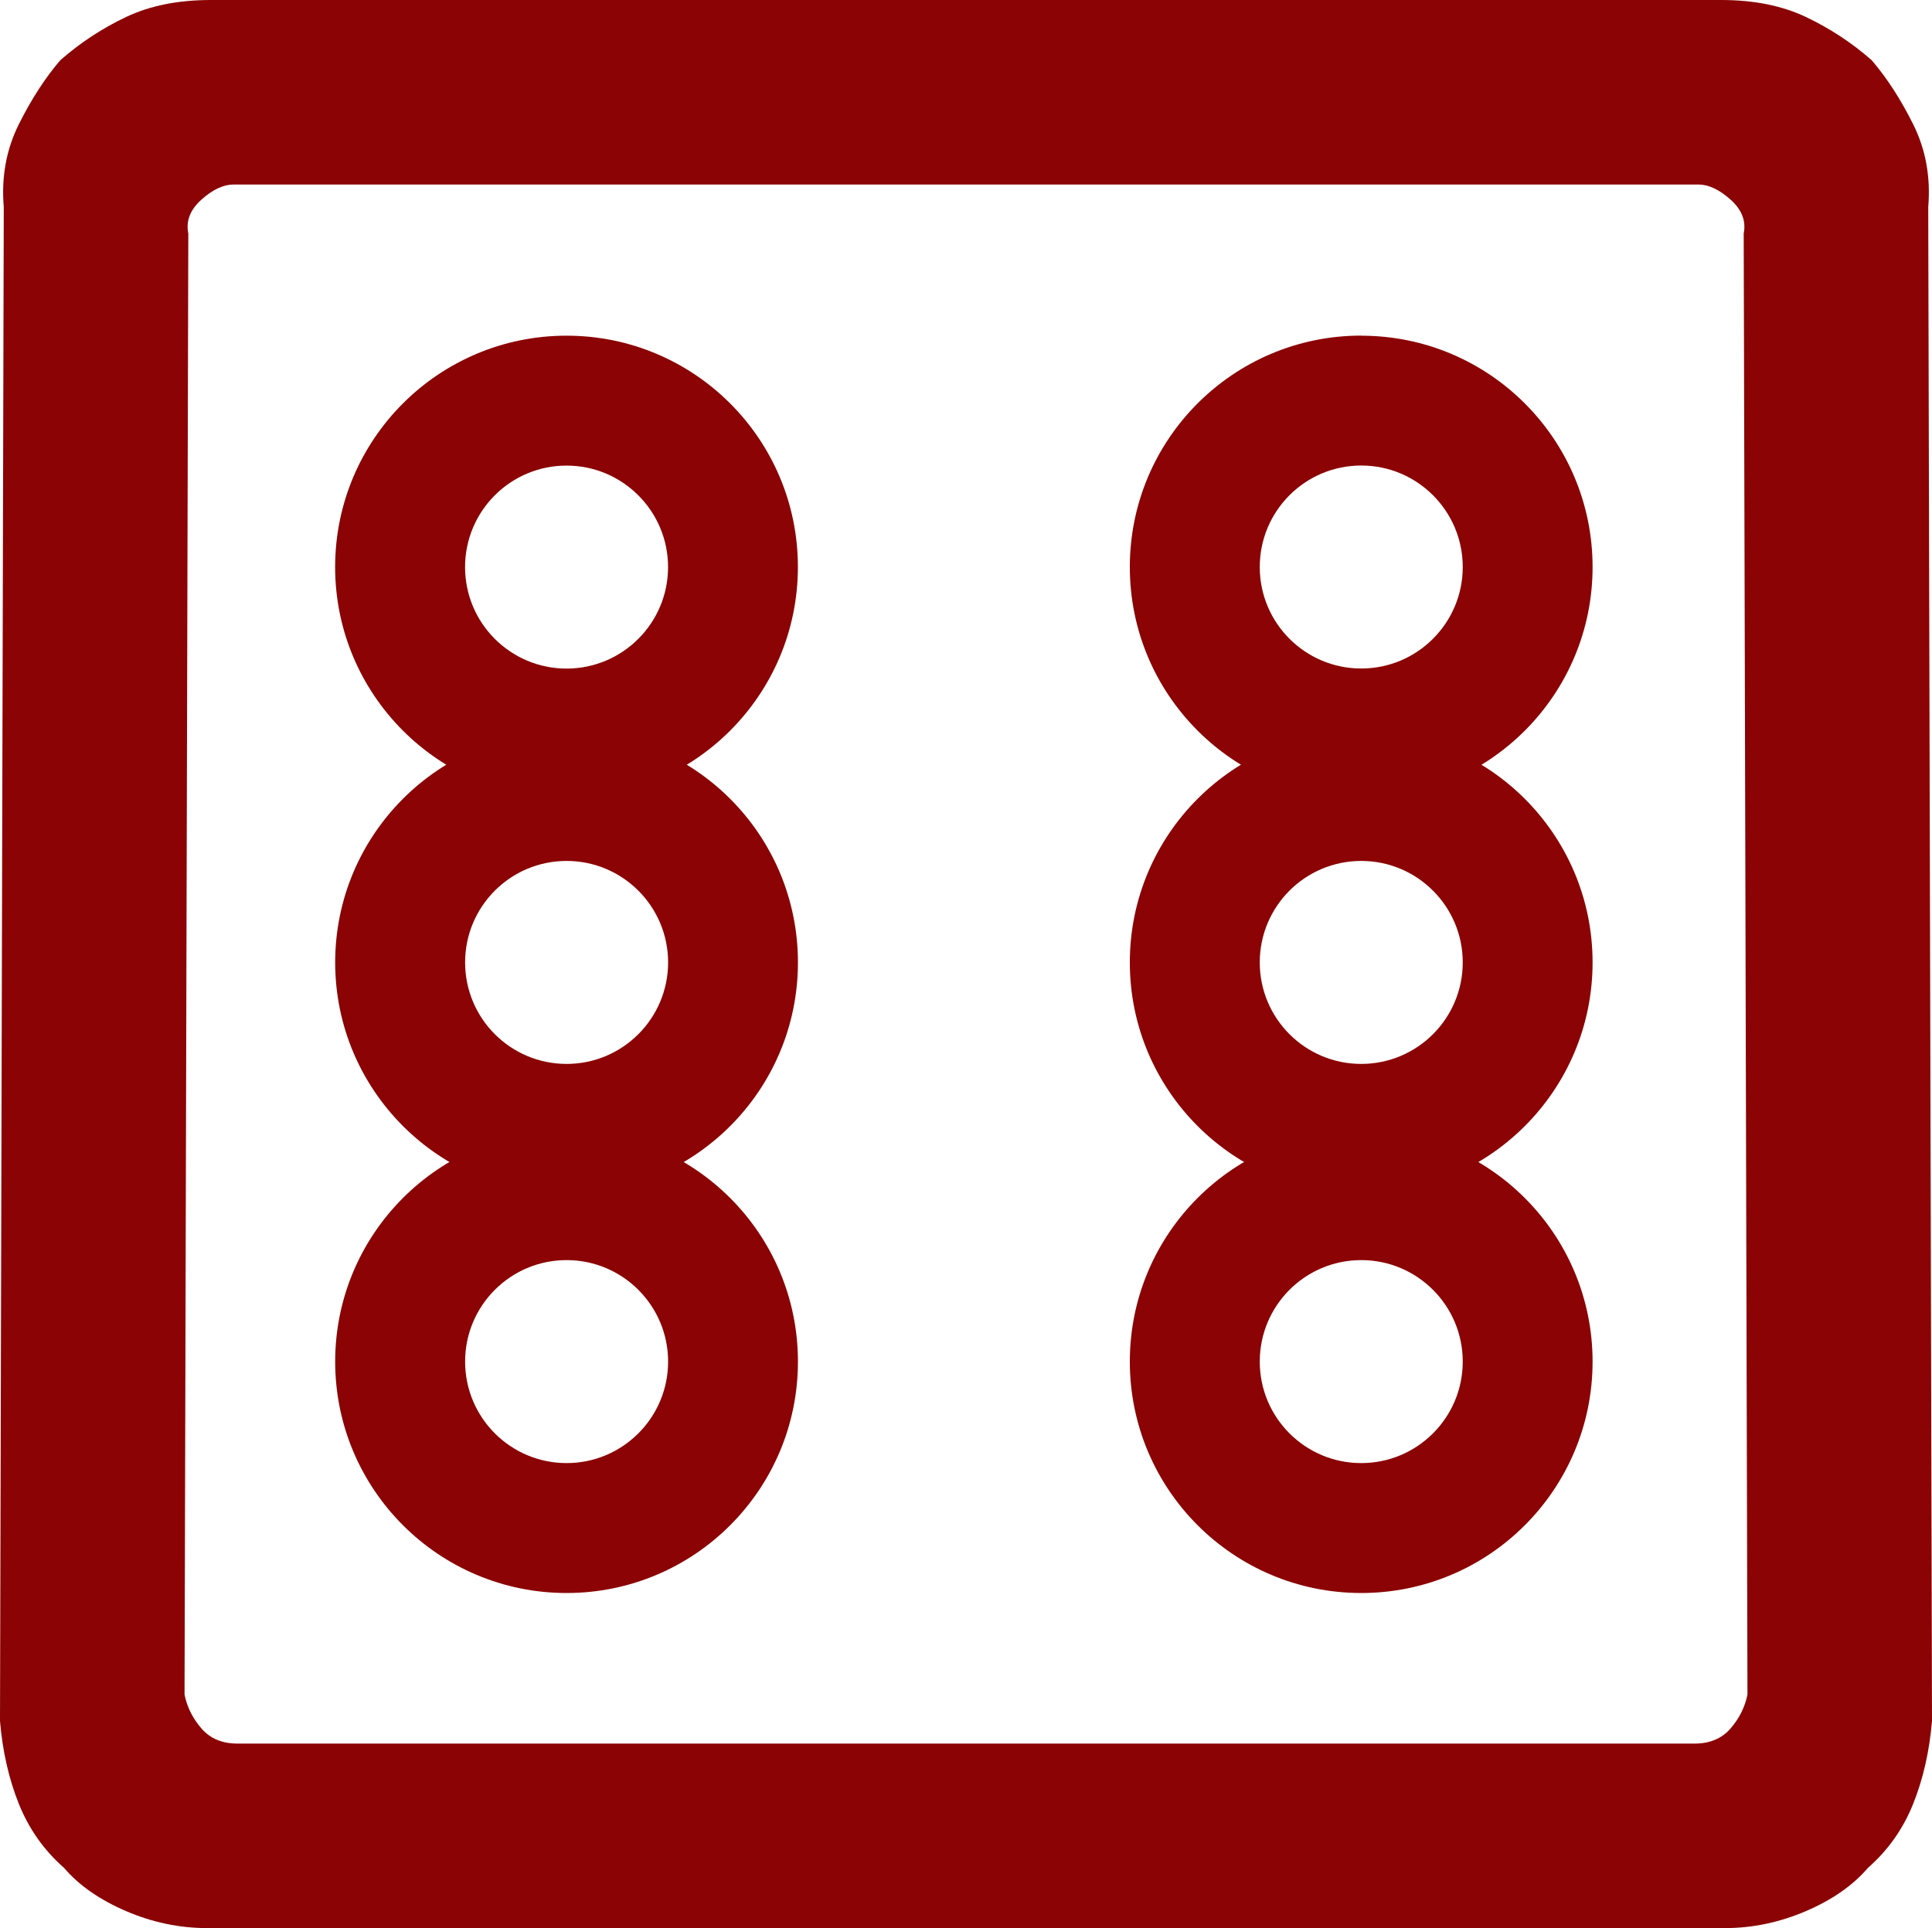 <svg xmlns:svg="http://www.w3.org/2000/svg" xmlns="http://www.w3.org/2000/svg" version="1.1" width="2052" height="2048"><style>.s0{fill:#8b0304;}</style><path d="m220 2048c-29.3 0-58-6-86-18-28-12-50-27.3-66-46C46.7 1965.3 30.7 1942.7 20 1916 9.3 1889.3 2.7 1860 0 1828L4 220C1.3 188 6.7 158.7 20 132 33.3 105.3 48 82.7 64 64 85.3 45.3 108.7 30 134 18 159.3 6 189.3 0 224 0l1604 0c34.7 0 64.7 6 90 18 25.3 12 48.7 27.3 70 46 16 18.7 30.7 41.3 44 68 13.3 26.7 18.7 56 16 88l4 1608c-2.7 32-9.3 61.3-20 88-10.7 26.7-26.7 49.3-48 68-16 18.7-38 34-66 46-28 12-56.7 18-86 18l-1612 0zm32-196 1548 0c16 0 28.7-5.3 38-16 9.3-10.7 15.3-22.7 18-36l-4-1552c2.7-13.3-2-25.3-14-36-12-10.7-23.3-16-34-16l-1556 0c-10.7 0-22 5.3-34 16-12 10.7-16.7 22.7-14 36l-4 1552c2.7 13.3 8.7 25.3 18 36 9.3 10.7 22 16 38 16z" fill="#8b0304"/><g transform="translate(259.25,246.651)"><path d="m342.5 109.9c-135.7 0-245.8 110-245.8 245.7 0 135.7 110 245.8 245.8 245.8 135.7 0 245.7-110 245.7-245.8 0-135.7-110-245.7-245.7-245.7zm0 138c59.5 0 107.8 48.3 107.8 107.8 0 59.5-48.3 107.8-107.8 107.8-59.5 0-107.8-48.2-107.8-107.8 0-59.5 48.2-107.8 107.8-107.8z" fill="#8b0304"/></g><g transform="translate(356,776.472)"><path d="M245.8 0C110 0 0 110.1 0 245.8c0 135.7 110 245.8 245.8 245.8 135.7 0 245.7-110 245.7-245.8 0-135.7-110-245.7-245.7-245.7zm0 138c59.5 0 107.8 48.3 107.8 107.8 0 59.5-48.3 107.8-107.8 107.8-59.5 0-107.8-48.2-107.8-107.8 0-59.5 48.2-107.8 107.8-107.8z" fill="#8b0304"/></g><g transform="translate(356,1200.472)"><path d="M245.8 0C110 0 0 110.1 0 245.8c0 135.7 110 245.8 245.8 245.8 135.7 0 245.7-110 245.7-245.8 0-135.7-110-245.7-245.7-245.7zm0 138c59.5 0 107.8 48.3 107.8 107.8 0 59.5-48.3 107.8-107.8 107.8-59.5 0-107.8-48.2-107.8-107.8 0-59.5 48.2-107.8 107.8-107.8z" fill="#8b0304"/></g><g transform="translate(1200,1200.472)"><path d="M245.8 0C110 0 0 110.1 0 245.8c0 135.7 110 245.8 245.8 245.8 135.7 0 245.7-110 245.7-245.8 0-135.7-110-245.7-245.7-245.7zm0 138c59.5 0 107.8 48.3 107.8 107.8 0 59.5-48.3 107.8-107.8 107.8-59.5 0-107.8-48.2-107.8-107.8 0-59.5 48.2-107.8 107.8-107.8z" fill="#8b0304"/></g><g transform="translate(1200,776.472)"><path d="M245.8 0C110 0 0 110.1 0 245.8c0 135.7 110 245.8 245.8 245.8 135.7 0 245.7-110 245.7-245.8 0-135.7-110-245.7-245.7-245.7zm0 138c59.5 0 107.8 48.3 107.8 107.8 0 59.5-48.3 107.8-107.8 107.8-59.5 0-107.8-48.2-107.8-107.8 0-59.5 48.2-107.8 107.8-107.8z" fill="#8b0304"/></g><g transform="translate(1200,356.472)"><path d="M245.8 0C110 0 0 110.1 0 245.8c0 135.7 110 245.8 245.8 245.8 135.7 0 245.7-110 245.7-245.8 0-135.7-110-245.7-245.7-245.7zm0 138c59.5 0 107.8 48.3 107.8 107.8 0 59.5-48.3 107.8-107.8 107.8-59.5 0-107.8-48.2-107.8-107.8 0-59.5 48.2-107.8 107.8-107.8z" fill="#8b0304"/></g></svg>